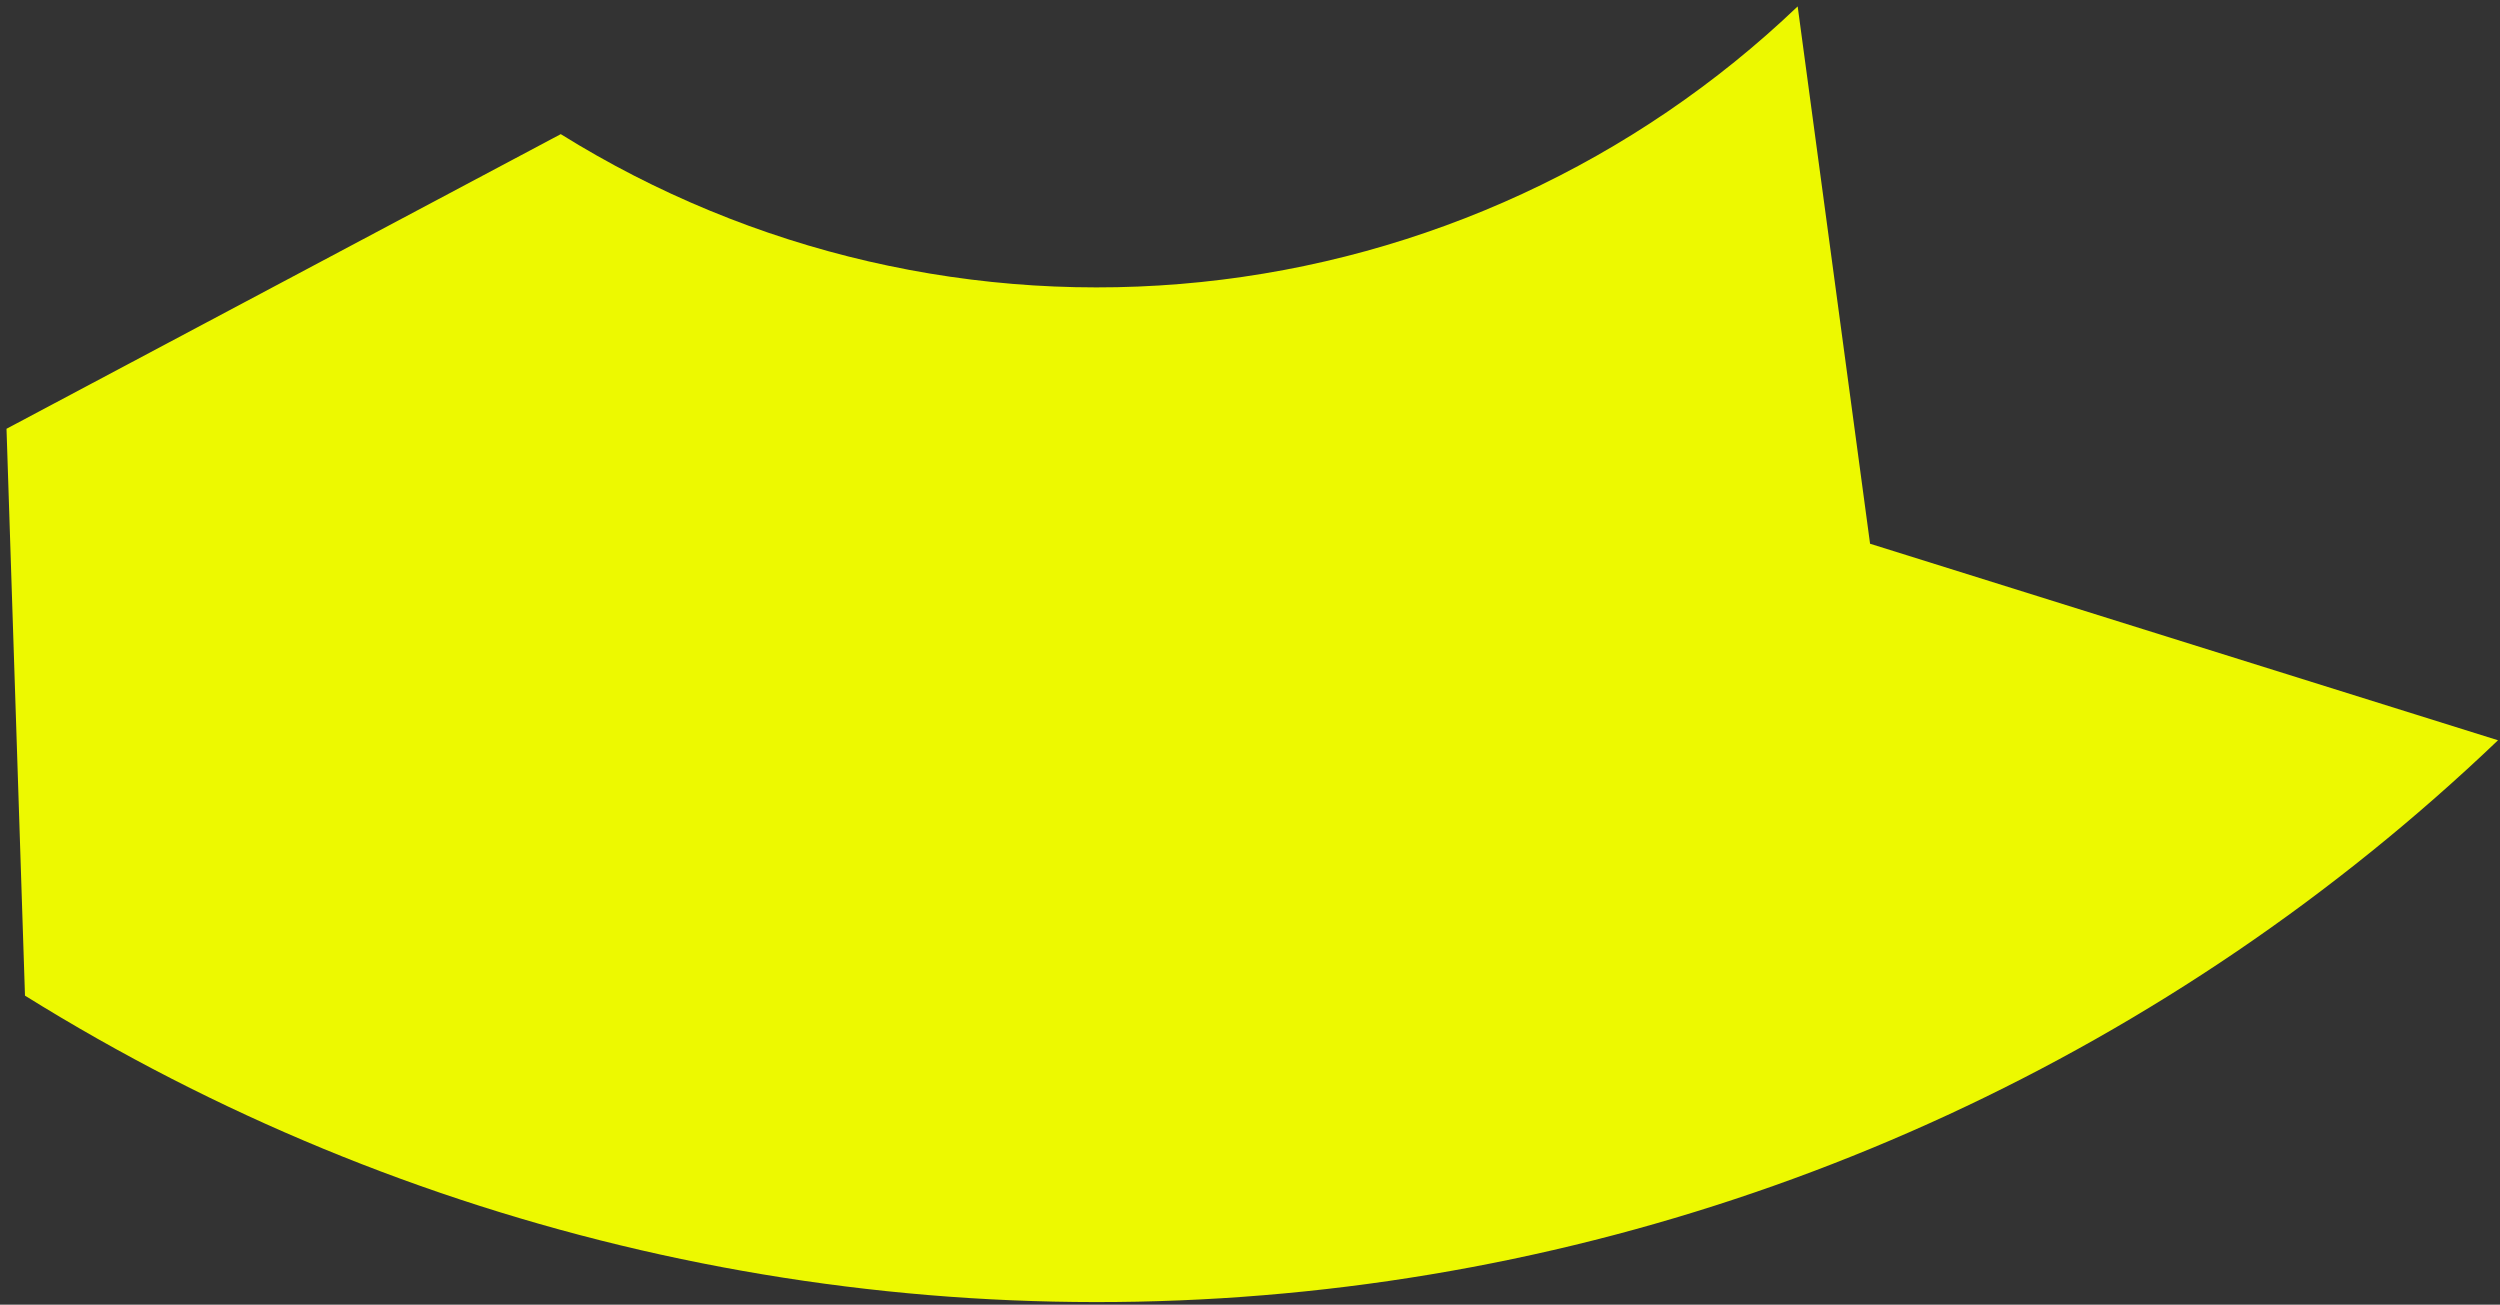 <svg width="343" height="179" viewBox="0 0 343 179" fill="none" xmlns="http://www.w3.org/2000/svg">
<rect x="0" y="0" width="343" height="179" fill="#333333" stroke="none"/>
<path d="M3.428 136.602C55.856 169.244 117.645 183.516 179.069 177.174C240.494 170.831 298.066 144.233 342.727 101.565L256.573 74.6L246.64 0.88C224.303 22.221 195.507 35.524 164.785 38.696C134.063 41.869 103.159 34.73 76.936 18.404L0.893 58.828L3.428 136.602Z" fill="#EDF900"/>
</svg>
